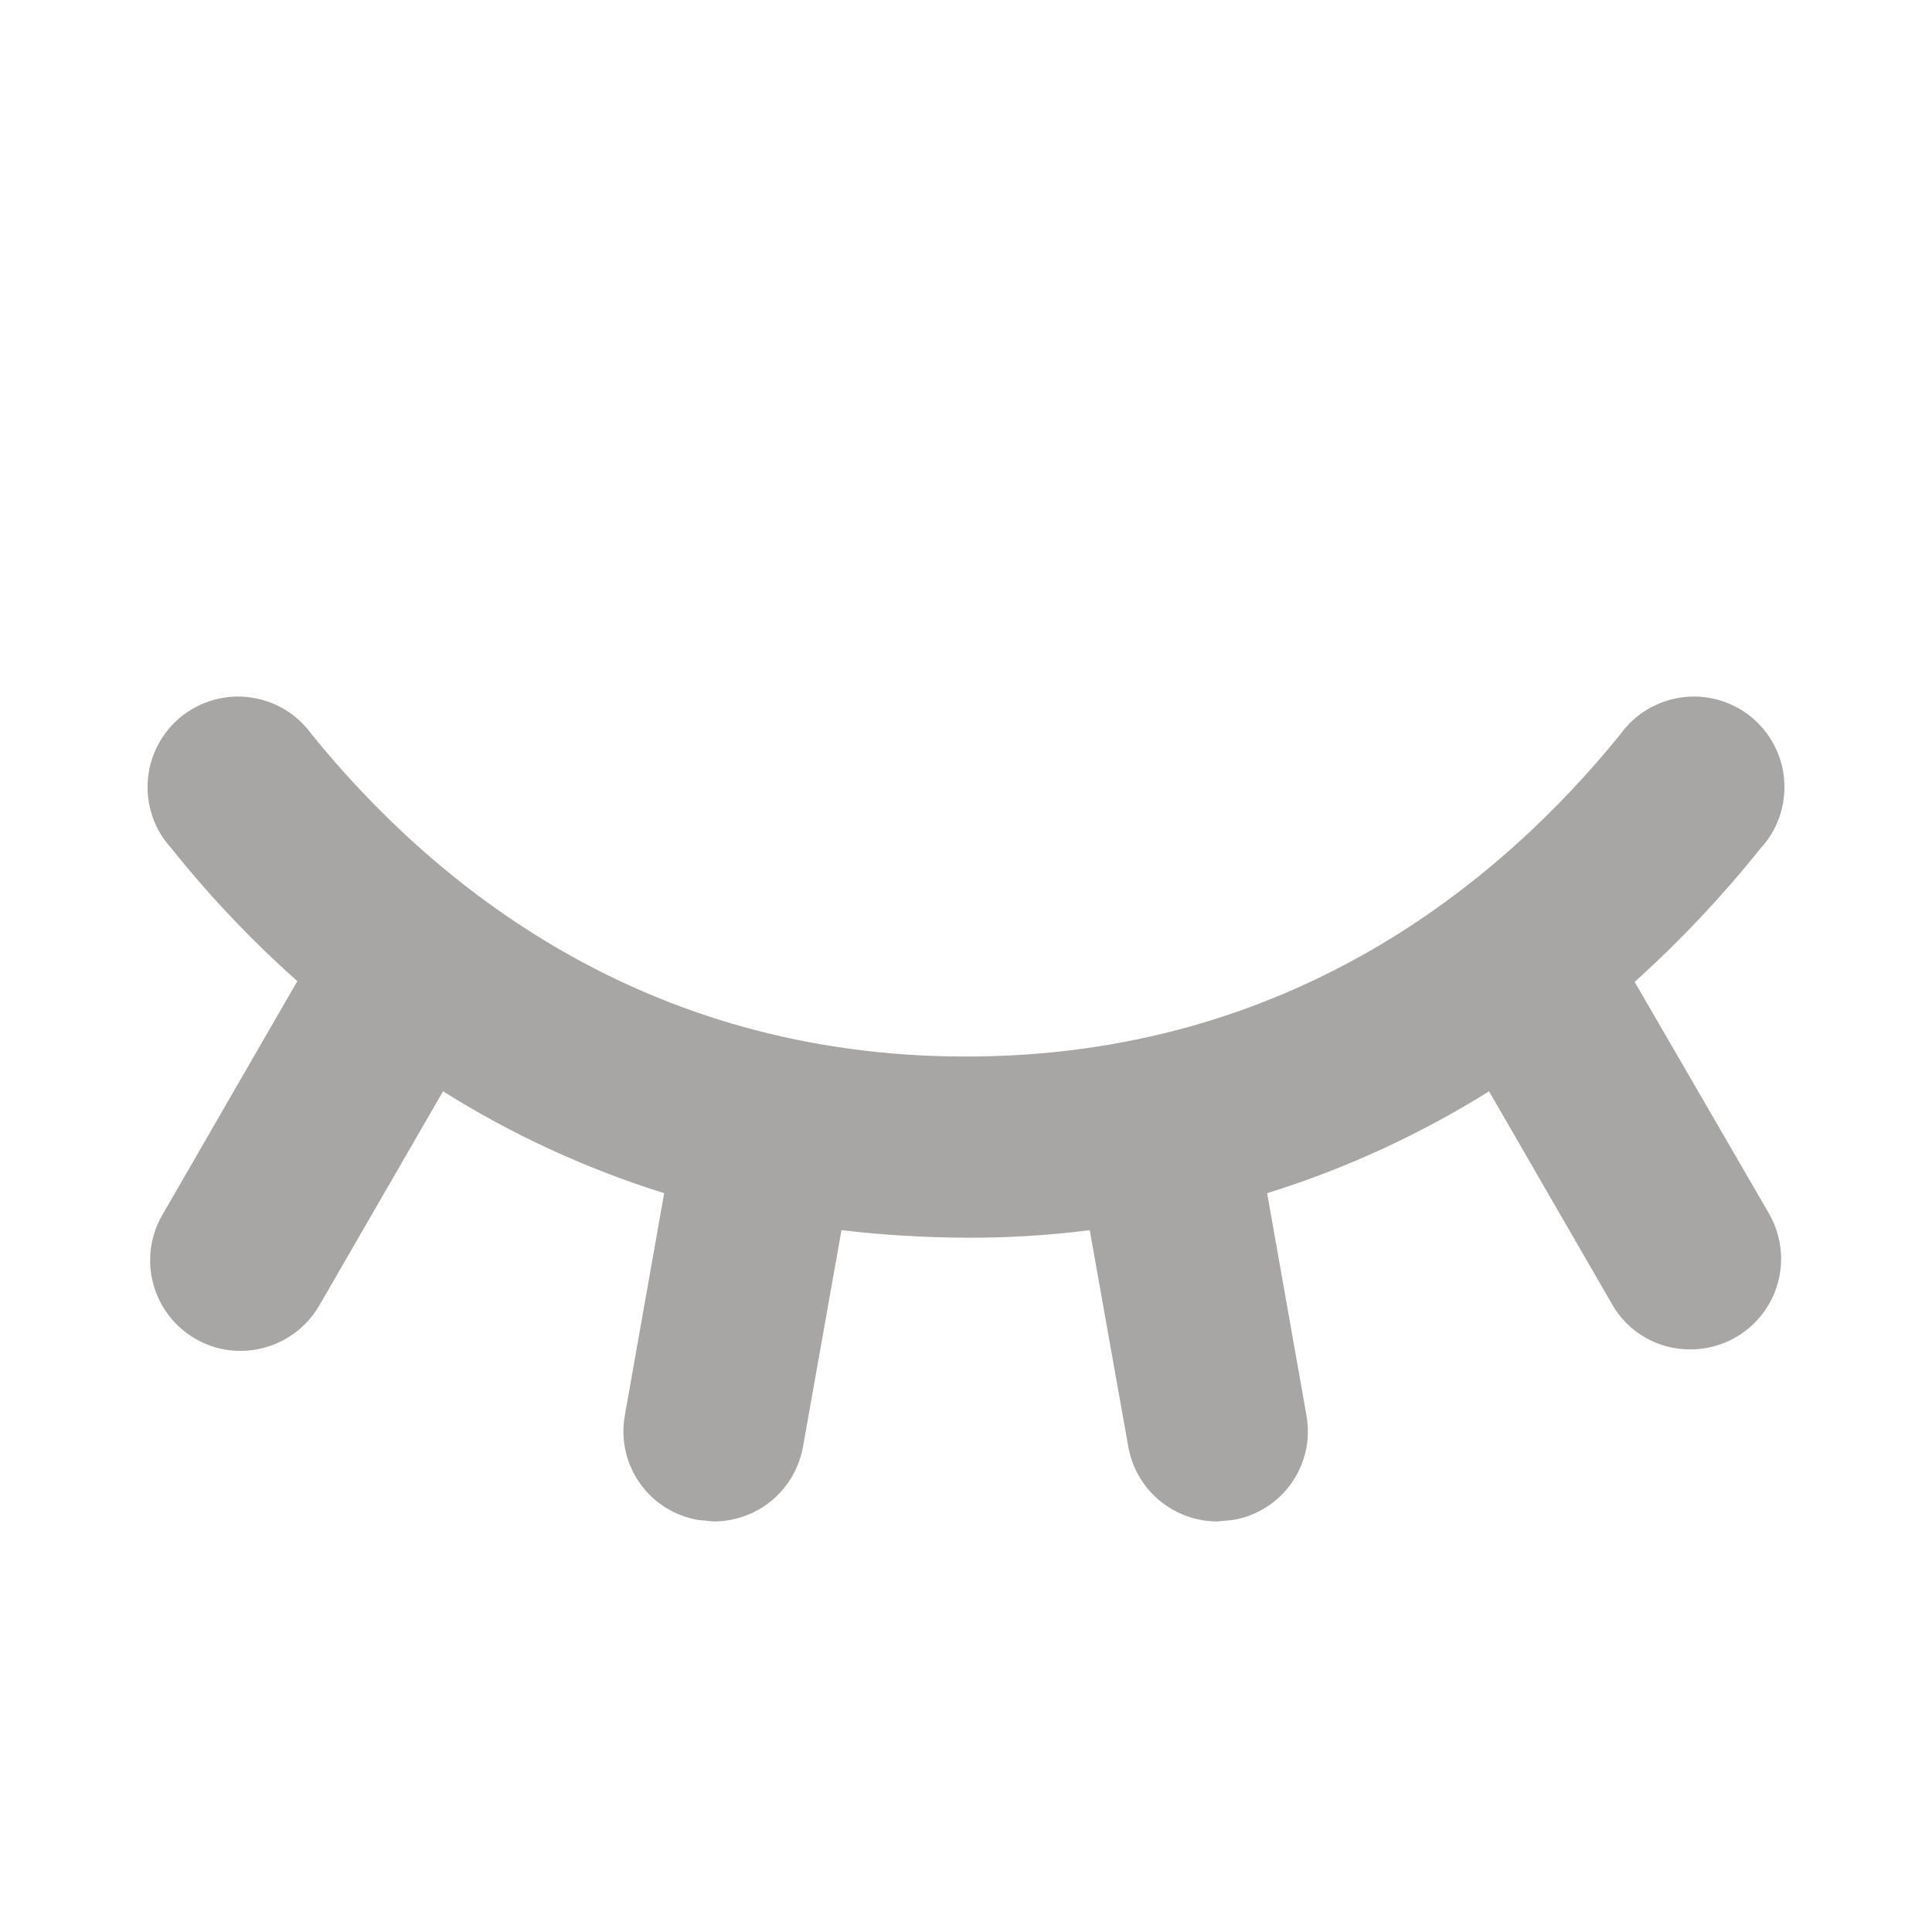<svg width="22" height="22" viewBox="0 0 22 22" fill="none" xmlns="http://www.w3.org/2000/svg">
<path d="M20.144 13.819C20.234 13.976 20.282 14.153 20.282 14.335C20.282 14.516 20.234 14.694 20.144 14.85C20.053 15.007 19.923 15.137 19.766 15.228C19.609 15.318 19.431 15.366 19.25 15.366C19.069 15.367 18.89 15.321 18.733 15.23C18.575 15.139 18.445 15.008 18.356 14.85L16.956 12.427C16.167 12.92 15.318 13.31 14.429 13.587L14.876 16.113C14.9 16.247 14.899 16.383 14.87 16.516C14.841 16.648 14.787 16.774 14.709 16.885C14.631 16.996 14.533 17.091 14.418 17.163C14.304 17.236 14.176 17.285 14.042 17.308L13.862 17.325C13.62 17.325 13.386 17.239 13.2 17.084C13.015 16.928 12.89 16.712 12.848 16.474L12.409 14.008C11.942 14.068 11.471 14.096 11 14.094C10.526 14.092 10.053 14.063 9.582 14.008L9.144 16.474C9.101 16.712 8.977 16.928 8.791 17.084C8.606 17.239 8.372 17.325 8.13 17.325L7.949 17.308C7.816 17.285 7.688 17.236 7.573 17.163C7.459 17.091 7.36 16.996 7.283 16.885C7.205 16.774 7.15 16.648 7.122 16.516C7.093 16.383 7.091 16.247 7.116 16.113L7.563 13.587C6.677 13.31 5.83 12.92 5.045 12.427L3.635 14.867C3.544 15.024 3.414 15.153 3.257 15.244C3.1 15.334 2.922 15.382 2.741 15.383C2.56 15.384 2.382 15.337 2.226 15.245C2.108 15.178 2.005 15.088 1.923 14.98C1.84 14.873 1.78 14.75 1.745 14.619C1.709 14.488 1.701 14.352 1.718 14.217C1.736 14.083 1.78 13.953 1.848 13.836L3.386 11.172C2.865 10.71 2.385 10.203 1.951 9.659C1.856 9.556 1.783 9.434 1.737 9.301C1.691 9.168 1.673 9.027 1.683 8.887C1.693 8.747 1.732 8.61 1.797 8.486C1.862 8.361 1.952 8.251 2.061 8.162C2.171 8.074 2.297 8.008 2.432 7.97C2.567 7.932 2.709 7.922 2.848 7.941C2.988 7.96 3.122 8.007 3.242 8.079C3.363 8.151 3.467 8.248 3.549 8.362C4.907 10.037 7.296 12.031 11 12.031C14.704 12.031 17.093 10.037 18.451 8.362C18.533 8.248 18.637 8.151 18.758 8.079C18.878 8.007 19.012 7.96 19.152 7.941C19.291 7.922 19.433 7.932 19.568 7.97C19.703 8.008 19.829 8.074 19.939 8.162C20.048 8.251 20.138 8.361 20.203 8.486C20.268 8.61 20.307 8.747 20.317 8.887C20.327 9.027 20.309 9.168 20.263 9.301C20.217 9.434 20.144 9.556 20.049 9.659C19.613 10.204 19.133 10.713 18.614 11.181L20.144 13.819Z" fill="#A7A6A5"/>
</svg>
